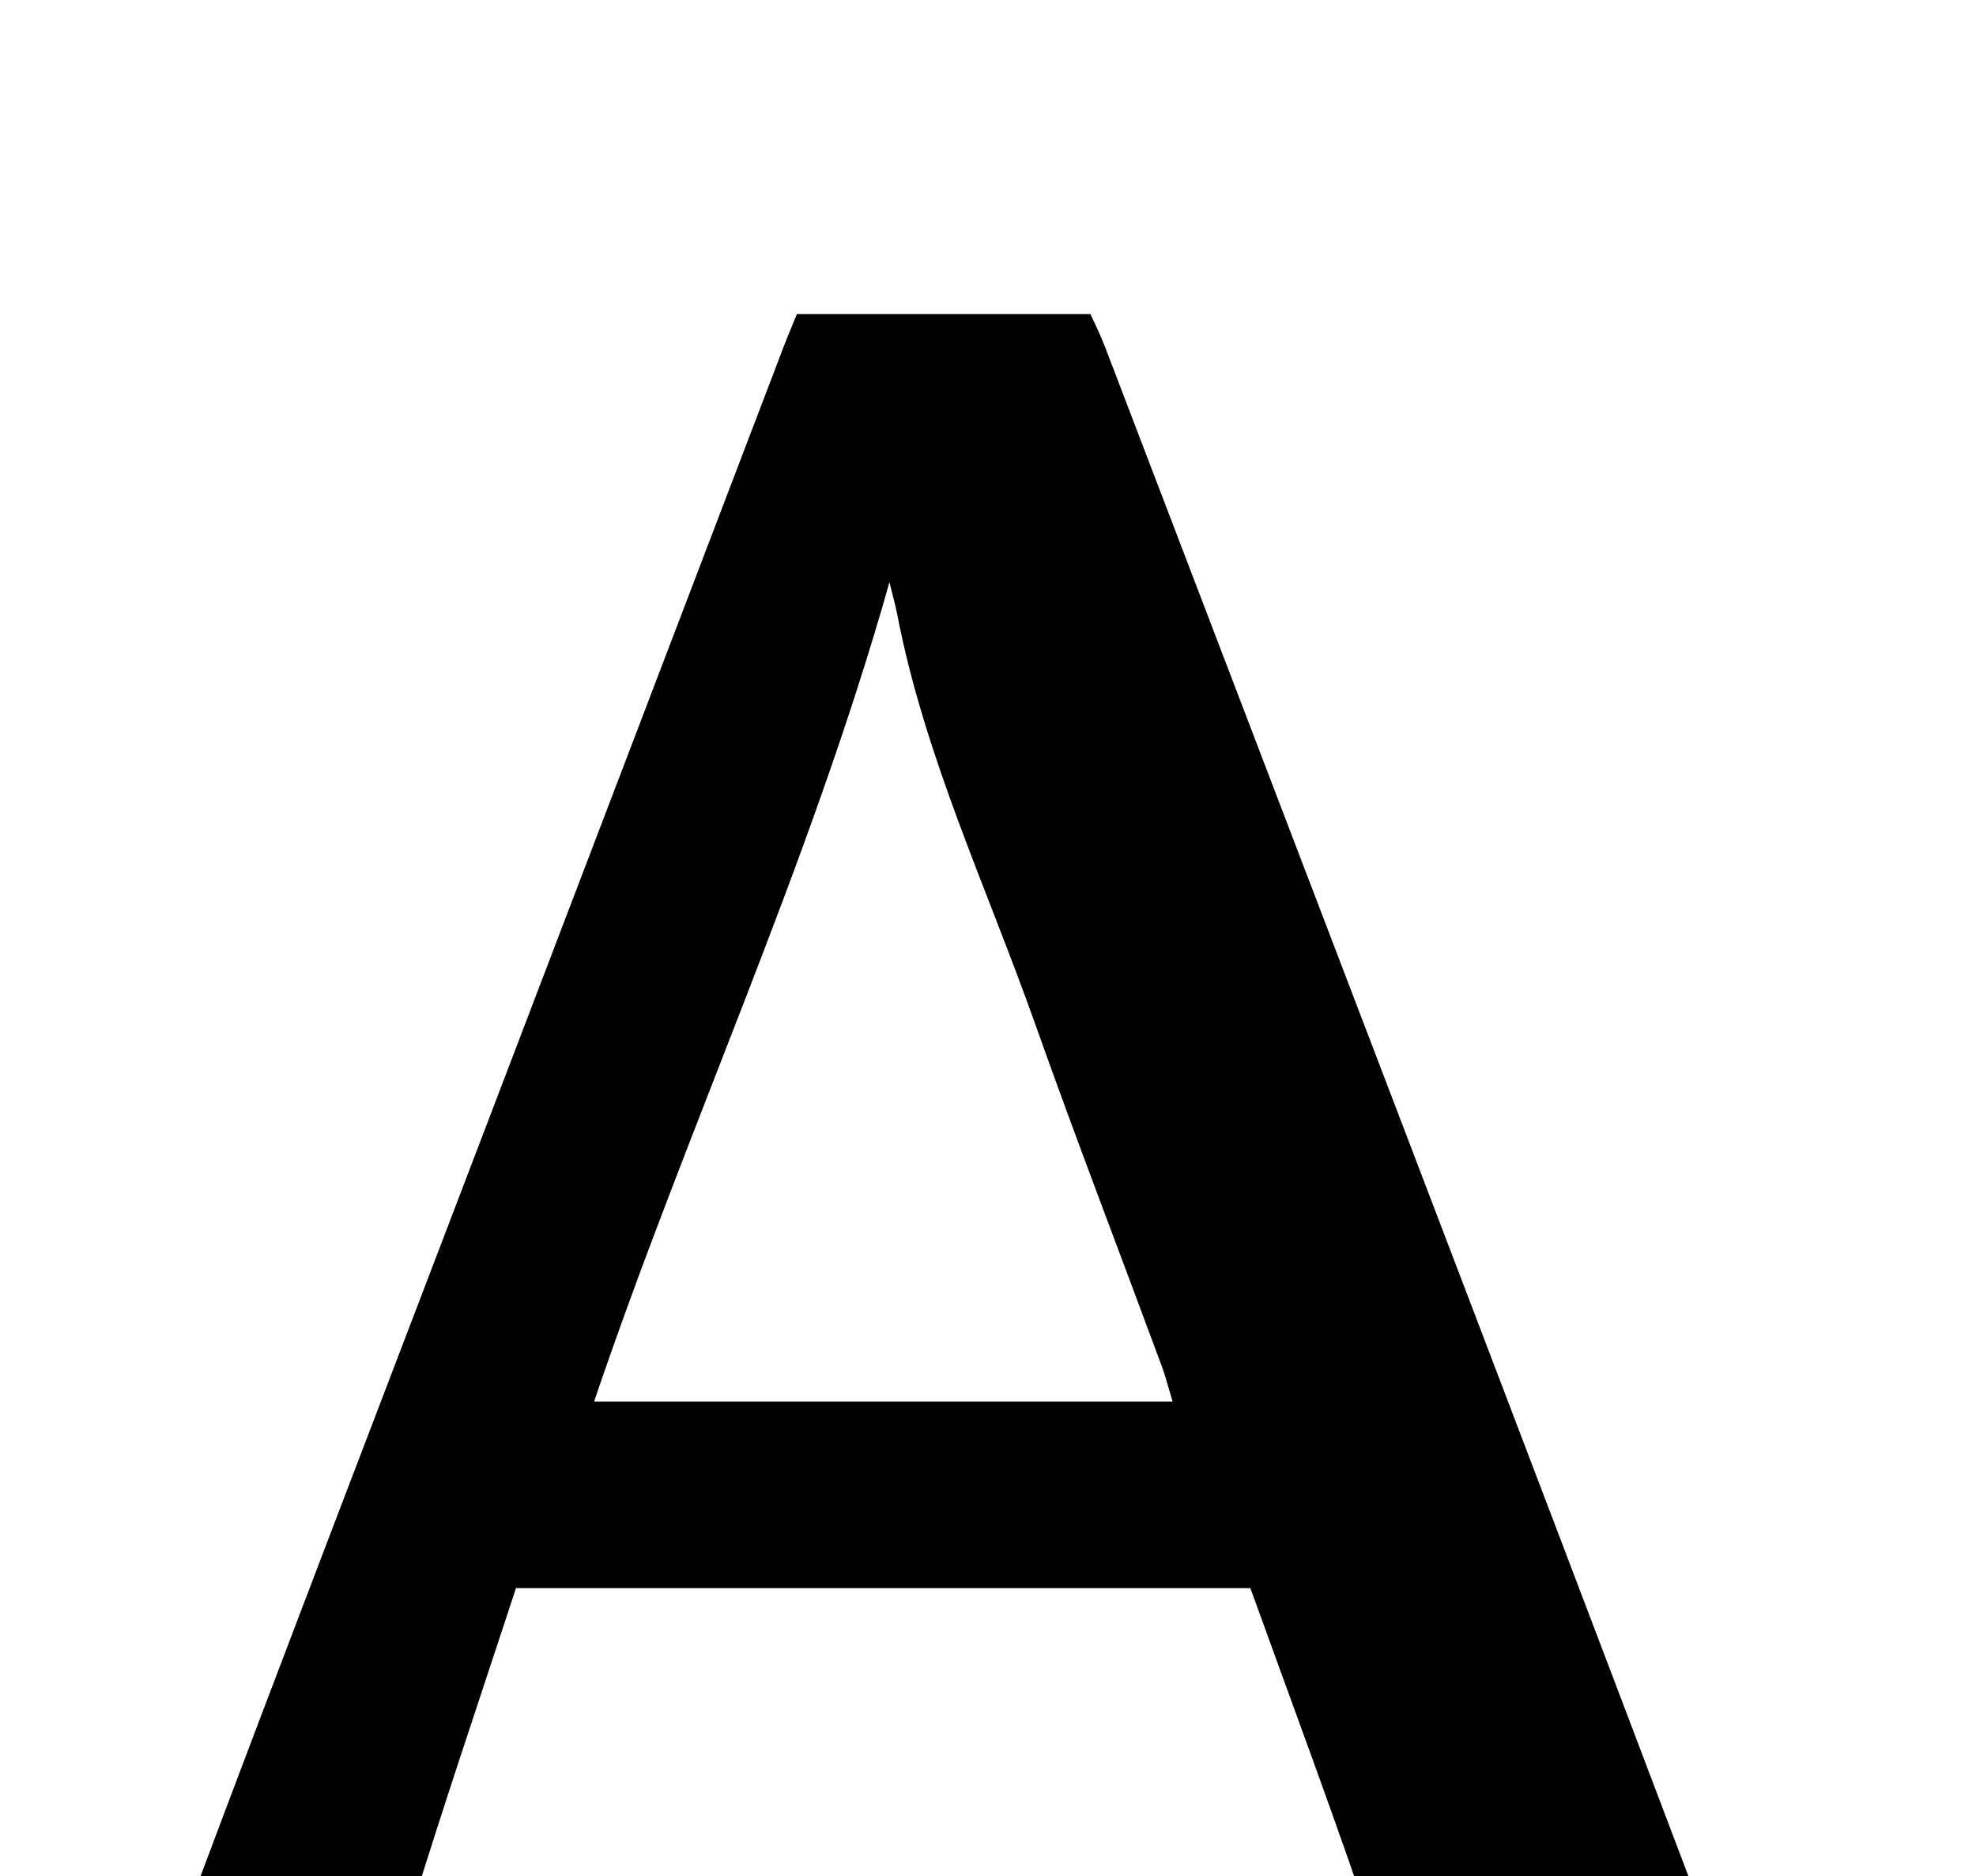 <?xml version="1.0" encoding="iso-8859-1"?>
<!-- Generator: Adobe Illustrator 25.2.1, SVG Export Plug-In . SVG Version: 6.00 Build 0)  -->
<svg version="1.1" xmlns="http://www.w3.org/2000/svg" xmlns:xlink="http://www.w3.org/1999/xlink" x="0px" y="0px"
	 viewBox="0 0 234.193 222.387" style="enable-background:new 0 0 234.193 222.387;" xml:space="preserve">
<g>
	<path d="M76.887,238.446c0,7.461,0,14.109,0,21.155c-27.069,0-54.102,0-81.454,0c0-6.789,0-13.55,0-20.901
		c2.911-0.123,5.848-0.372,8.783-0.349c9.597,0.074,15.343-4.716,18.66-13.567c10.505-28.032,21.265-55.969,31.934-83.939
		c12.684-33.249,25.375-66.496,38.068-99.742c0.472-1.237,0.991-2.455,1.567-3.875c11.478,0,22.942,0,34.793,0
		c0.519,1.159,1.181,2.463,1.7,3.821c23.627,61.828,47.32,123.632,70.753,185.533c2.827,7.469,7.822,10.817,15.246,11.453
		c4.12,0.353,8.262,0.459,12.688,0.691c0,6.983,0,13.736,0,20.888c-31.676,0-63.38,0-95.385,0c0-6.928,0-13.82,0-21.1
		c5.645,0,11.111,0.048,16.575-0.011c9.277-0.1,13.3-5.605,10.251-14.438c-4.12-11.931-8.529-23.763-12.872-35.798
		c-29.022,0-57.783,0-87.042,0c-4.178,12.768-8.56,25.635-12.551,38.621c-1.571,5.11,0.773,8.961,6.042,10.151
		c4.178,0.944,8.555,1.08,12.858,1.366C70.462,238.605,73.448,238.446,76.887,238.446z M70.411,166.145c23.214,0,45.738,0,68.564,0
		c-0.514-1.696-0.827-2.966-1.278-4.184c-5.014-13.55-10.21-27.036-15.037-40.652c-5.704-16.088-13.073-31.623-16.334-48.535
		c-0.188-0.972-0.464-1.928-0.909-3.754C95.886,102.793,81.416,133.667,70.411,166.145z"/>
</g>
</svg>
